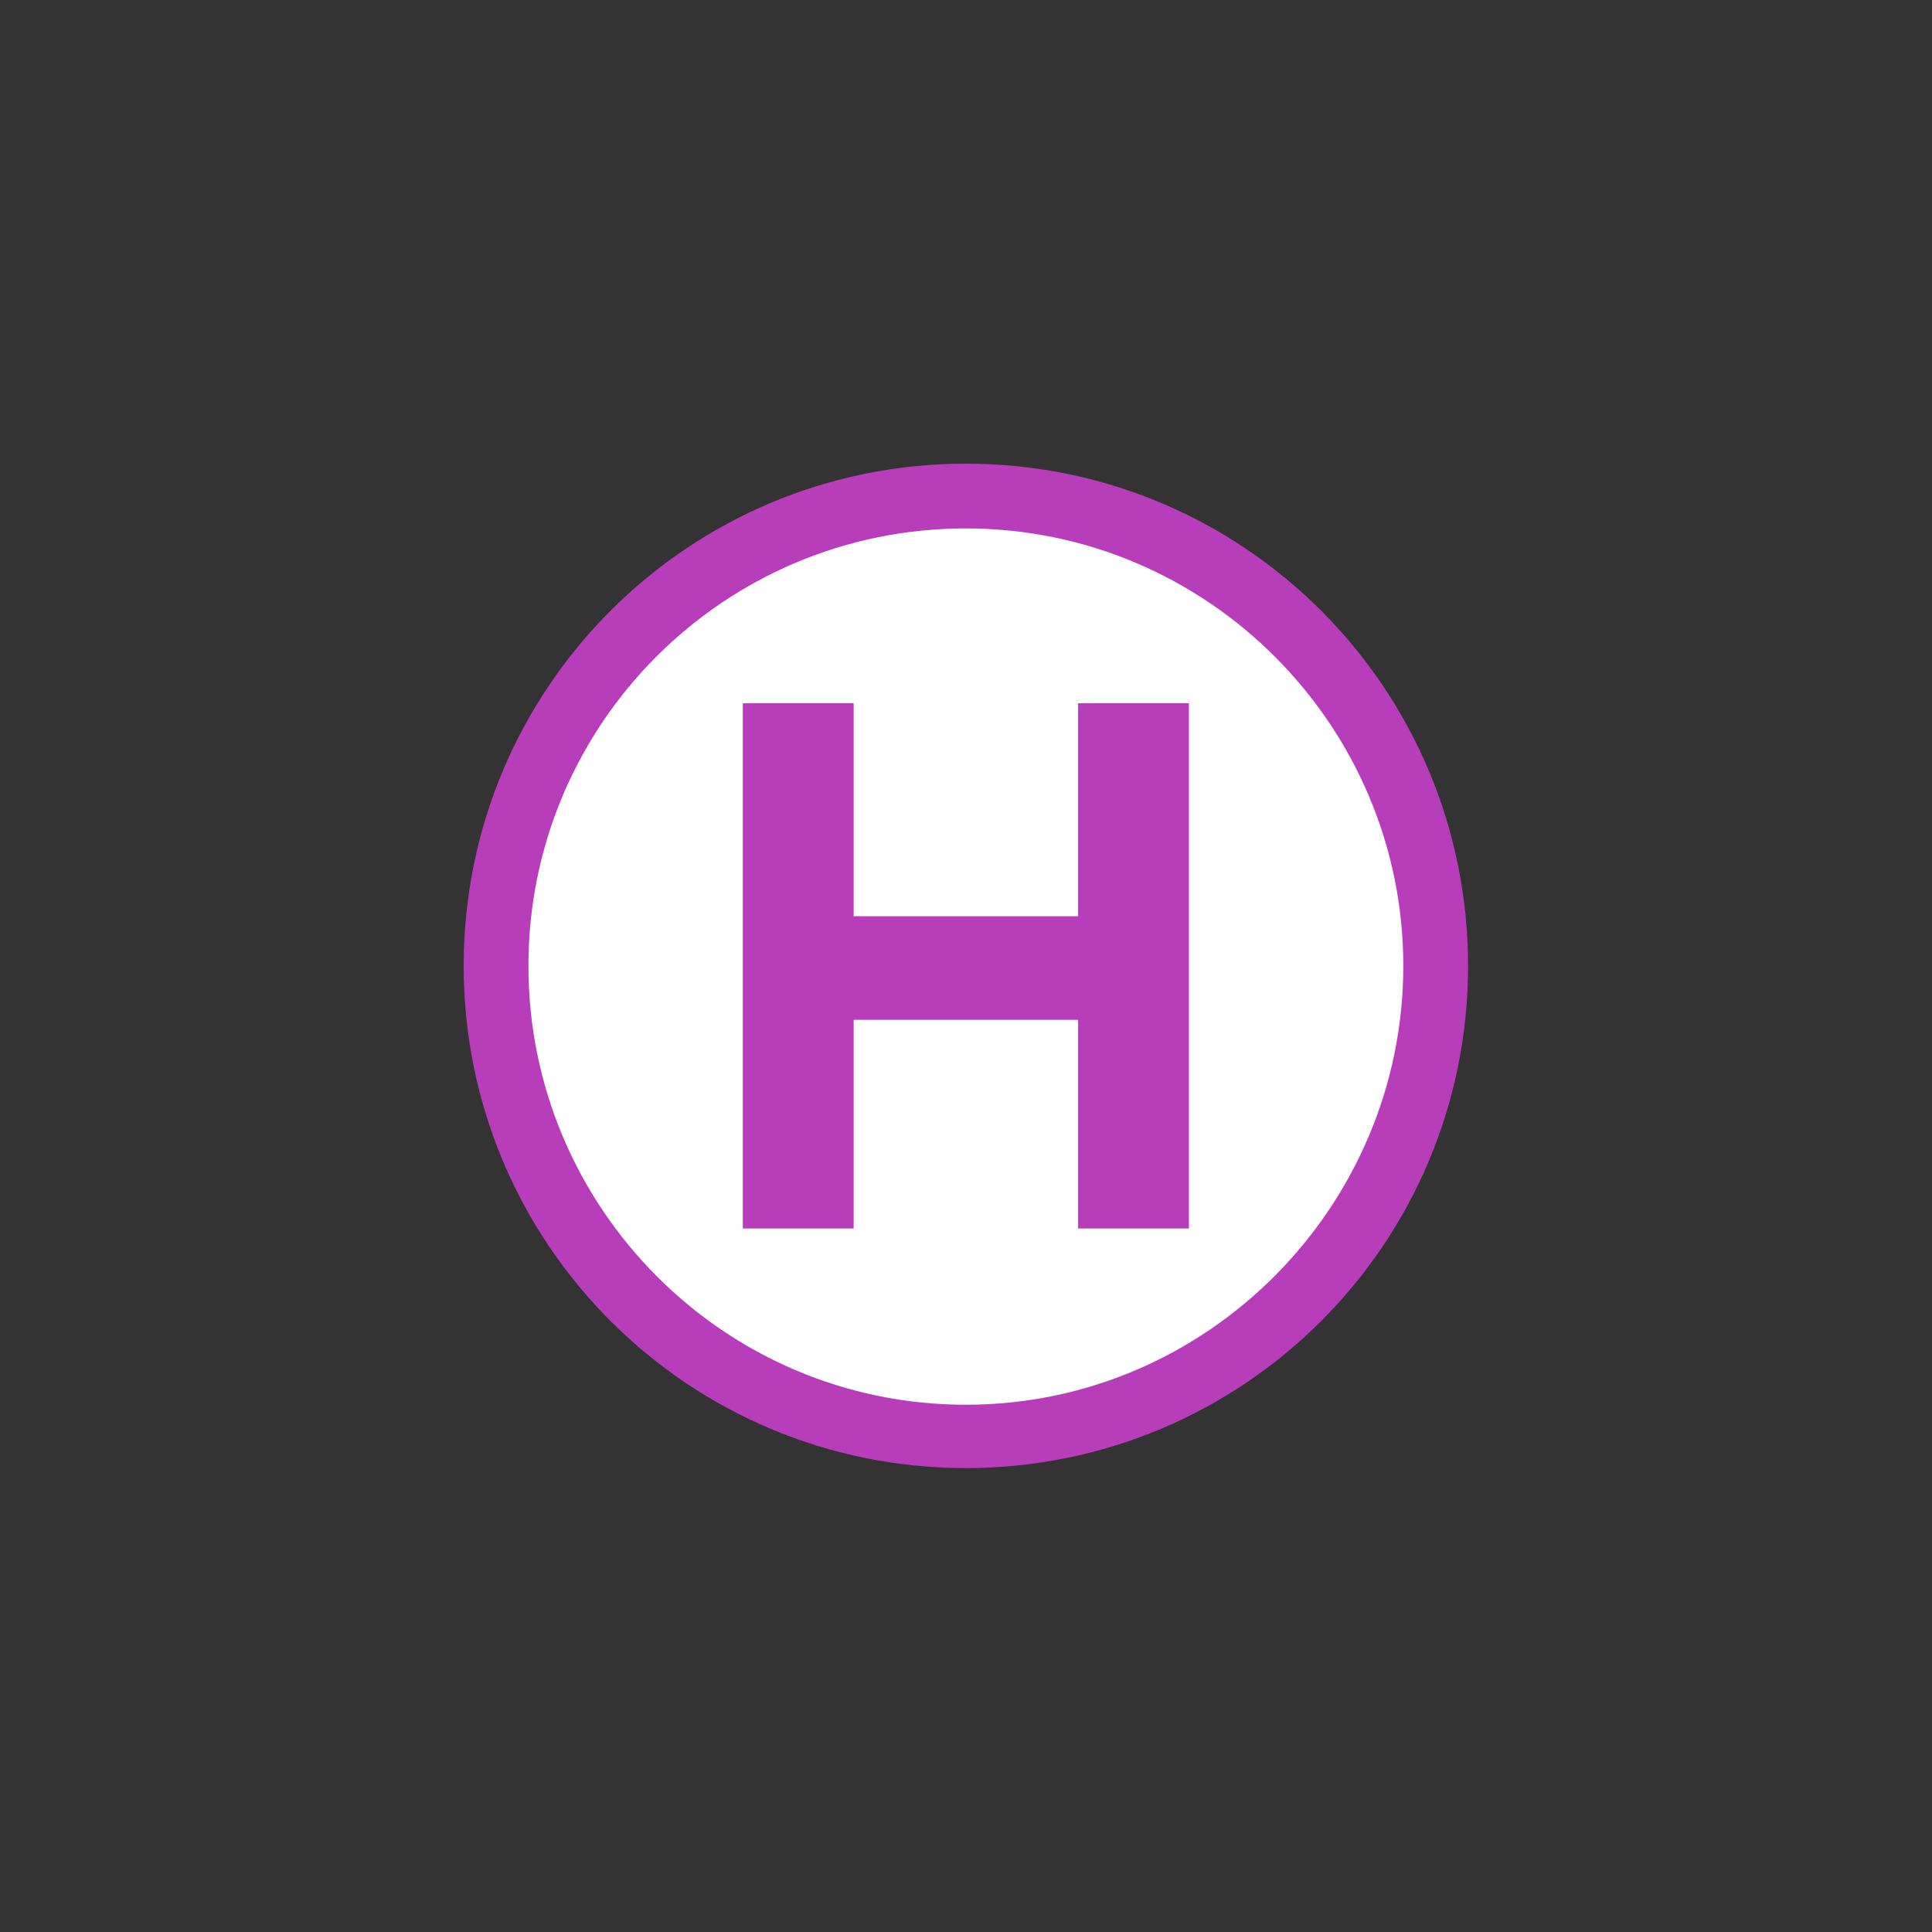 <?xml version="1.0" encoding="UTF-8" standalone="no"?>
<!-- Generator: Adobe Illustrator 24.1.0, SVG Export Plug-In . SVG Version: 6.00 Build 0)  -->

<svg
   xmlns:dc="http://purl.org/dc/elements/1.1/"
   xmlns:cc="http://creativecommons.org/ns#"
   xmlns:rdf="http://www.w3.org/1999/02/22-rdf-syntax-ns#"
   xmlns:svg="http://www.w3.org/2000/svg"
   xmlns="http://www.w3.org/2000/svg"
   xmlns:sodipodi="http://sodipodi.sourceforge.net/DTD/sodipodi-0.dtd"
   xmlns:inkscape="http://www.inkscape.org/namespaces/inkscape"
   version="1.1"
   id="svg2"
   x="0px"
   y="0px"
   viewBox="0 0 125 125"
   xml:space="preserve"
   sodipodi:docname="1009.svg"
   width="125"
   height="125"
   inkscape:version="0.92.5 (2060ec1f9f, 2020-04-08)"><rect x="0" y="0" width="125" height="125" fill="#333333" stroke="none"/><defs
   id="defs1127" /><sodipodi:namedview
   pagecolor="#ffffff"
   bordercolor="#666666"
   borderopacity="1"
   objecttolerance="10"
   gridtolerance="10"
   guidetolerance="10"
   inkscape:pageopacity="0"
   inkscape:pageshadow="2"
   inkscape:window-width="1920"
   inkscape:window-height="1017"
   id="namedview1125"
   showgrid="false"
   inkscape:zoom="11.960507"
   inkscape:cx="35.450001"
   inkscape:cy="35.450001"
   inkscape:window-x="-8"
   inkscape:window-y="-8"
   inkscape:window-maximized="1"
   inkscape:current-layer="svg2" />
<style
   type="text/css"
   id="style1114">
	.st0{enable-background:new    ;}
	.st1{fill:#FFFFFF;}
	.st2{fill:#B83DBA;enable-background:new    ;}
</style>
<g
   class="st0"
   id="g1120"
   transform="matrix(0.931,0,0,0.931,29.534,29.534)"
   style="enable-background:new">
	<path
   class="st1"
   d="M 35.4,68.1 C 17.4,68.1 2.7,53.4 2.7,35.4 2.7,17.4 17.4,2.7 35.4,2.7 c 18,0 32.7,14.7 32.7,32.7 0,18 -14.6,32.7 -32.7,32.7 z"
   id="path1116"
   inkscape:connector-curvature="0"
   style="fill:#ffffff" />
	<path
   class="st2"
   d="M 35.4,5 C 52.2,5 65.8,18.7 65.8,35.4 65.8,52.1 52.2,65.9 35.4,65.9 18.6,65.9 5,52.2 5,35.4 5,18.6 18.6,5 35.4,5 m 0,-4.5 C 16.1,0.5 0.5,16.1 0.5,35.4 0.5,54.7 16.1,70.3 35.4,70.3 54.7,70.3 70.3,54.7 70.3,35.4 70.3,16.1 54.7,0.5 35.4,0.5 Z"
   id="path1118"
   inkscape:connector-curvature="0"
   style="fill:#b83dba;enable-background:new" />
</g>
<polygon
   class="st2"
   points="43.2,53.5 50.9,53.5 50.9,17 43.2,17 43.2,31.8 27.6,31.8 27.6,17 19.9,17 19.9,53.5 27.6,53.5 27.6,39 43.2,39 "
   id="polygon1122"
   transform="matrix(0.931,0,0,0.931,29.534,29.674)"
   style="fill:#b83dba;enable-background:new" />
</svg>